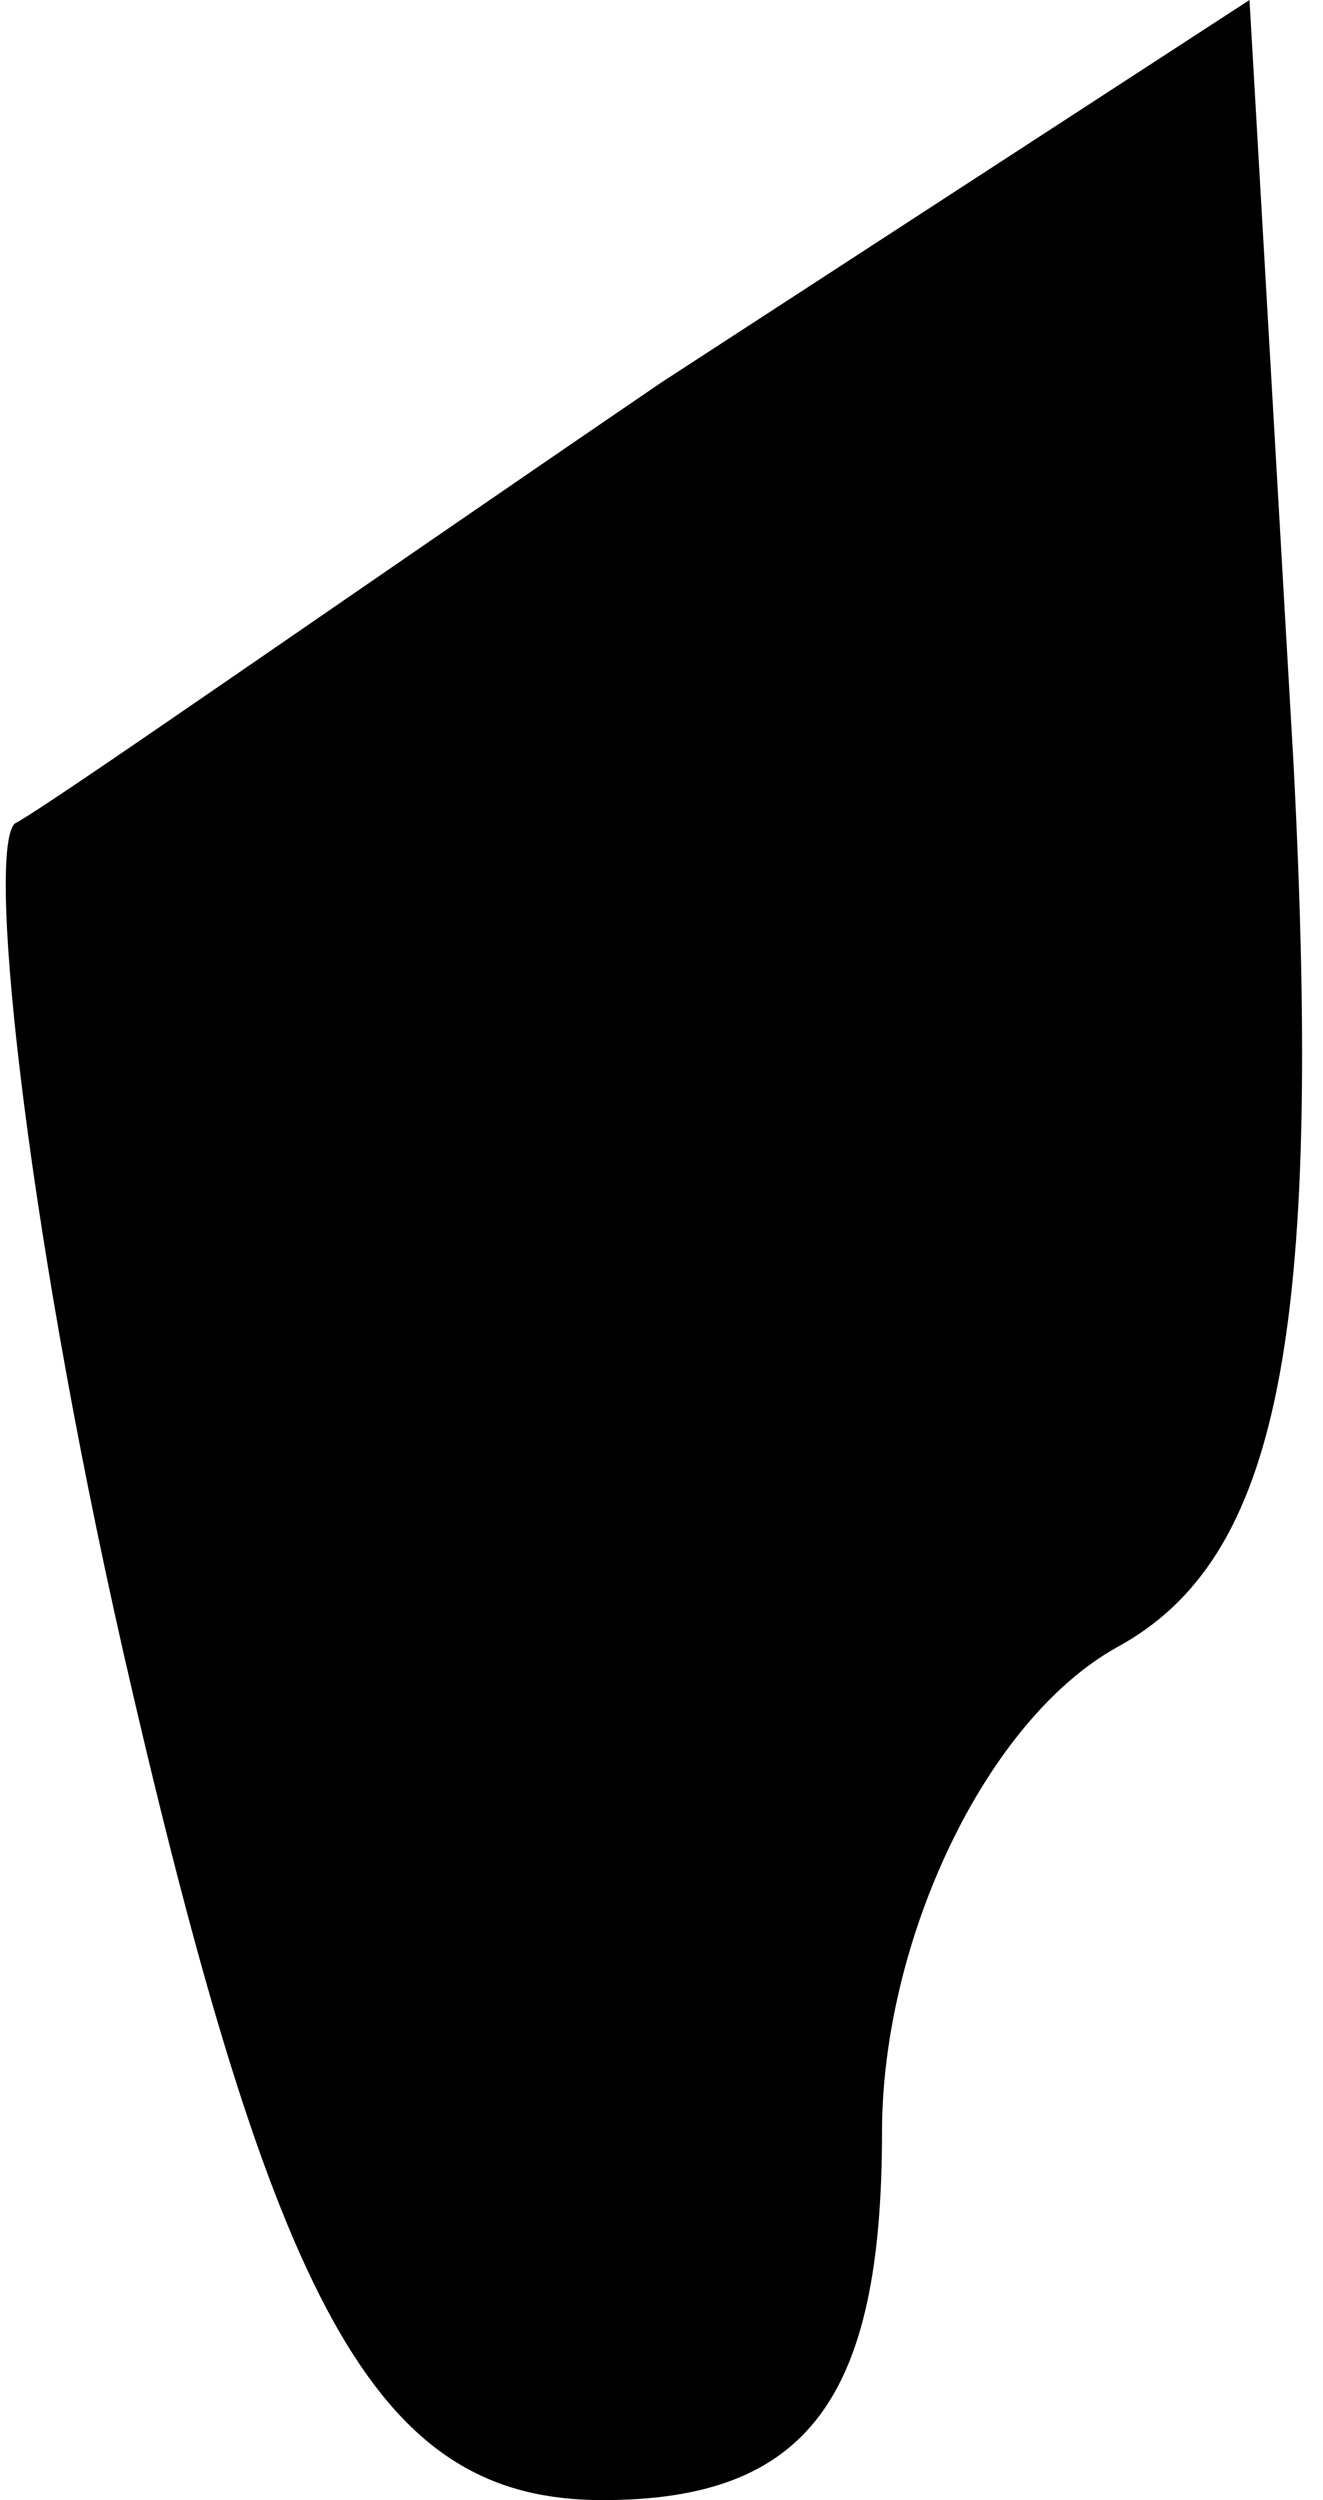 <?xml version="1.0" standalone="no"?>
<!DOCTYPE svg PUBLIC "-//W3C//DTD SVG 20010904//EN"
 "http://www.w3.org/TR/2001/REC-SVG-20010904/DTD/svg10.dtd">
<svg version="1.0" xmlns="http://www.w3.org/2000/svg"
 width="9pt" height="17pt" viewBox="0 0 9 17"
 preserveAspectRatio="xMidYMid meet">
<g transform="translate(0,17) scale(0.1,-0.1)"
fill="#000000" stroke="none">
<path fill="#000000" stroke="none" d="M45 144 c-22 -15 -42 -29 -44 -30 -2
-2 1 -29 8 -59 10 -43 17 -55 32 -55 14 0 19 7 19 25 0 13 7 28 16 33 11 6 14
21 12 60 l-3 52 -40 -26z"/>
</g>
</svg>

